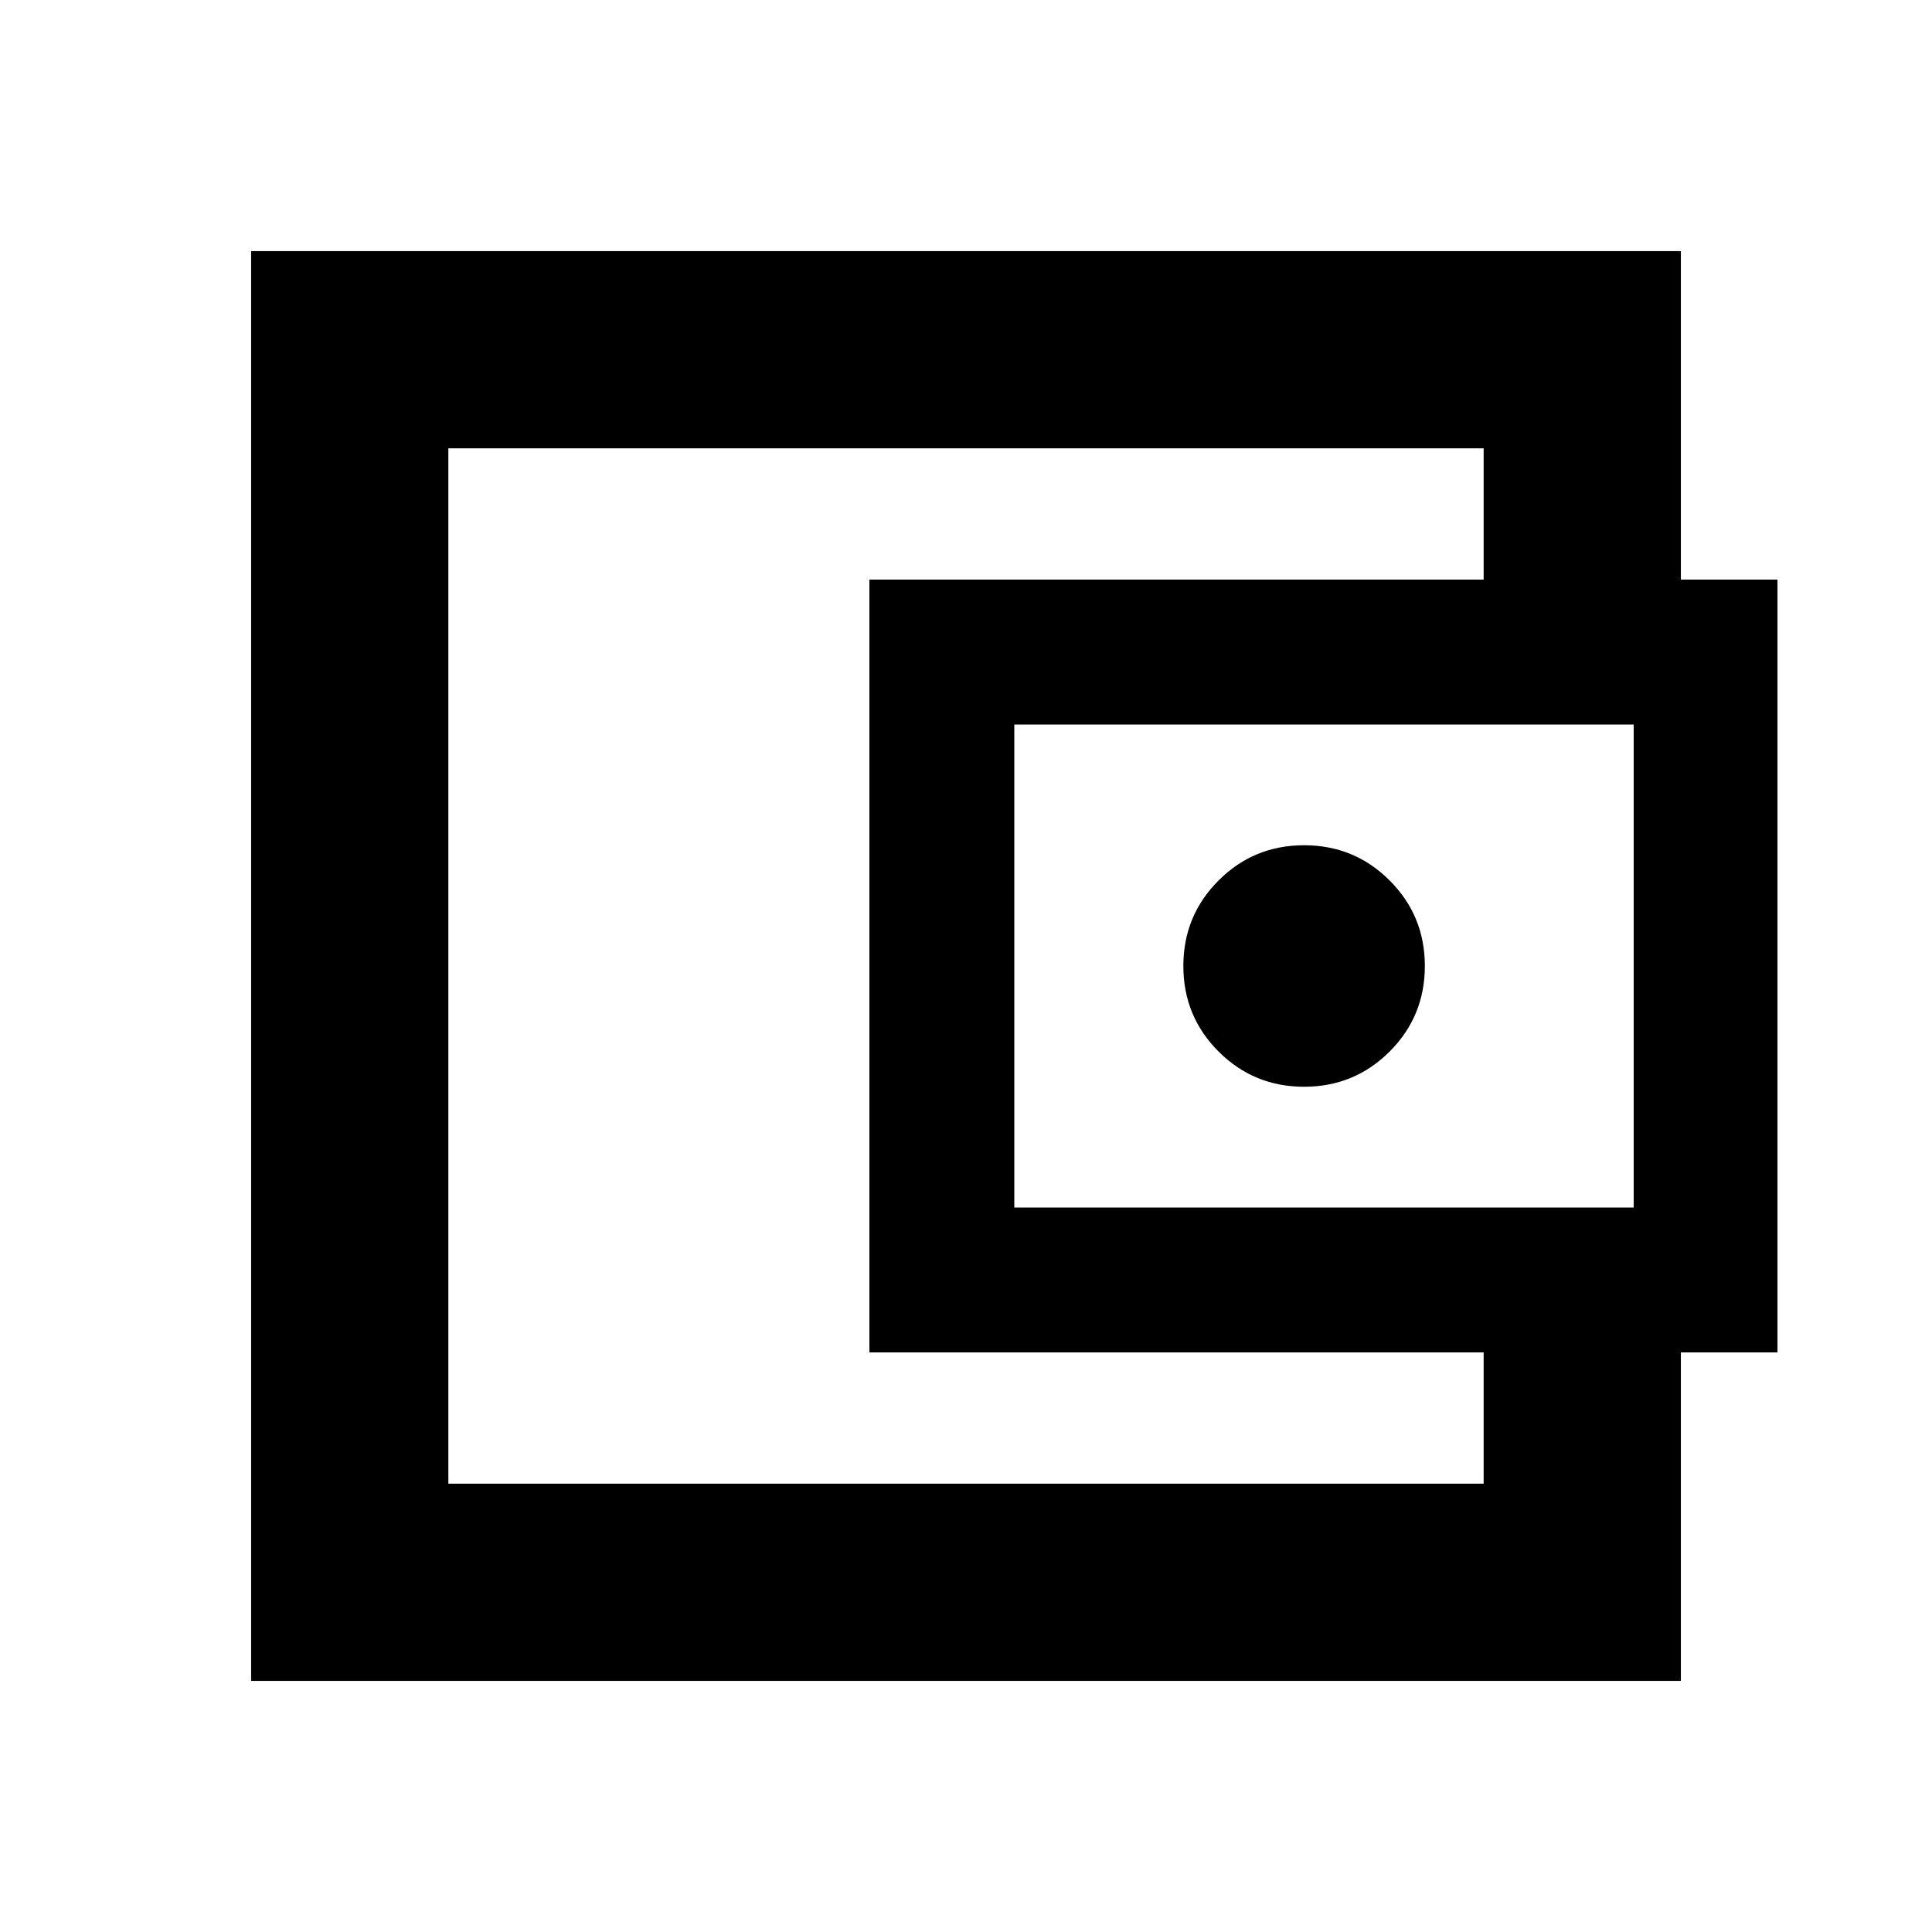 <svg xmlns="http://www.w3.org/2000/svg" height="20" viewBox="0 -960 960 960" width="20"><path d="M222.783-229.783v7-514.434 507.434ZM835.218-646h-98.001v-91.217H222.783v514.434h514.434V-315h98.001V-124.782H124.782v-710.436h710.436V-646ZM432-288v-384h451.218v384H432Zm216-132q25 0 42.5-17.5T708-480q0-25-17.5-42.5T648-540q-25 0-42.5 17.5T588-480q0 25 17.5 42.5T648-420Zm163.784 60v-240H504v240h307.784Z"/></svg>